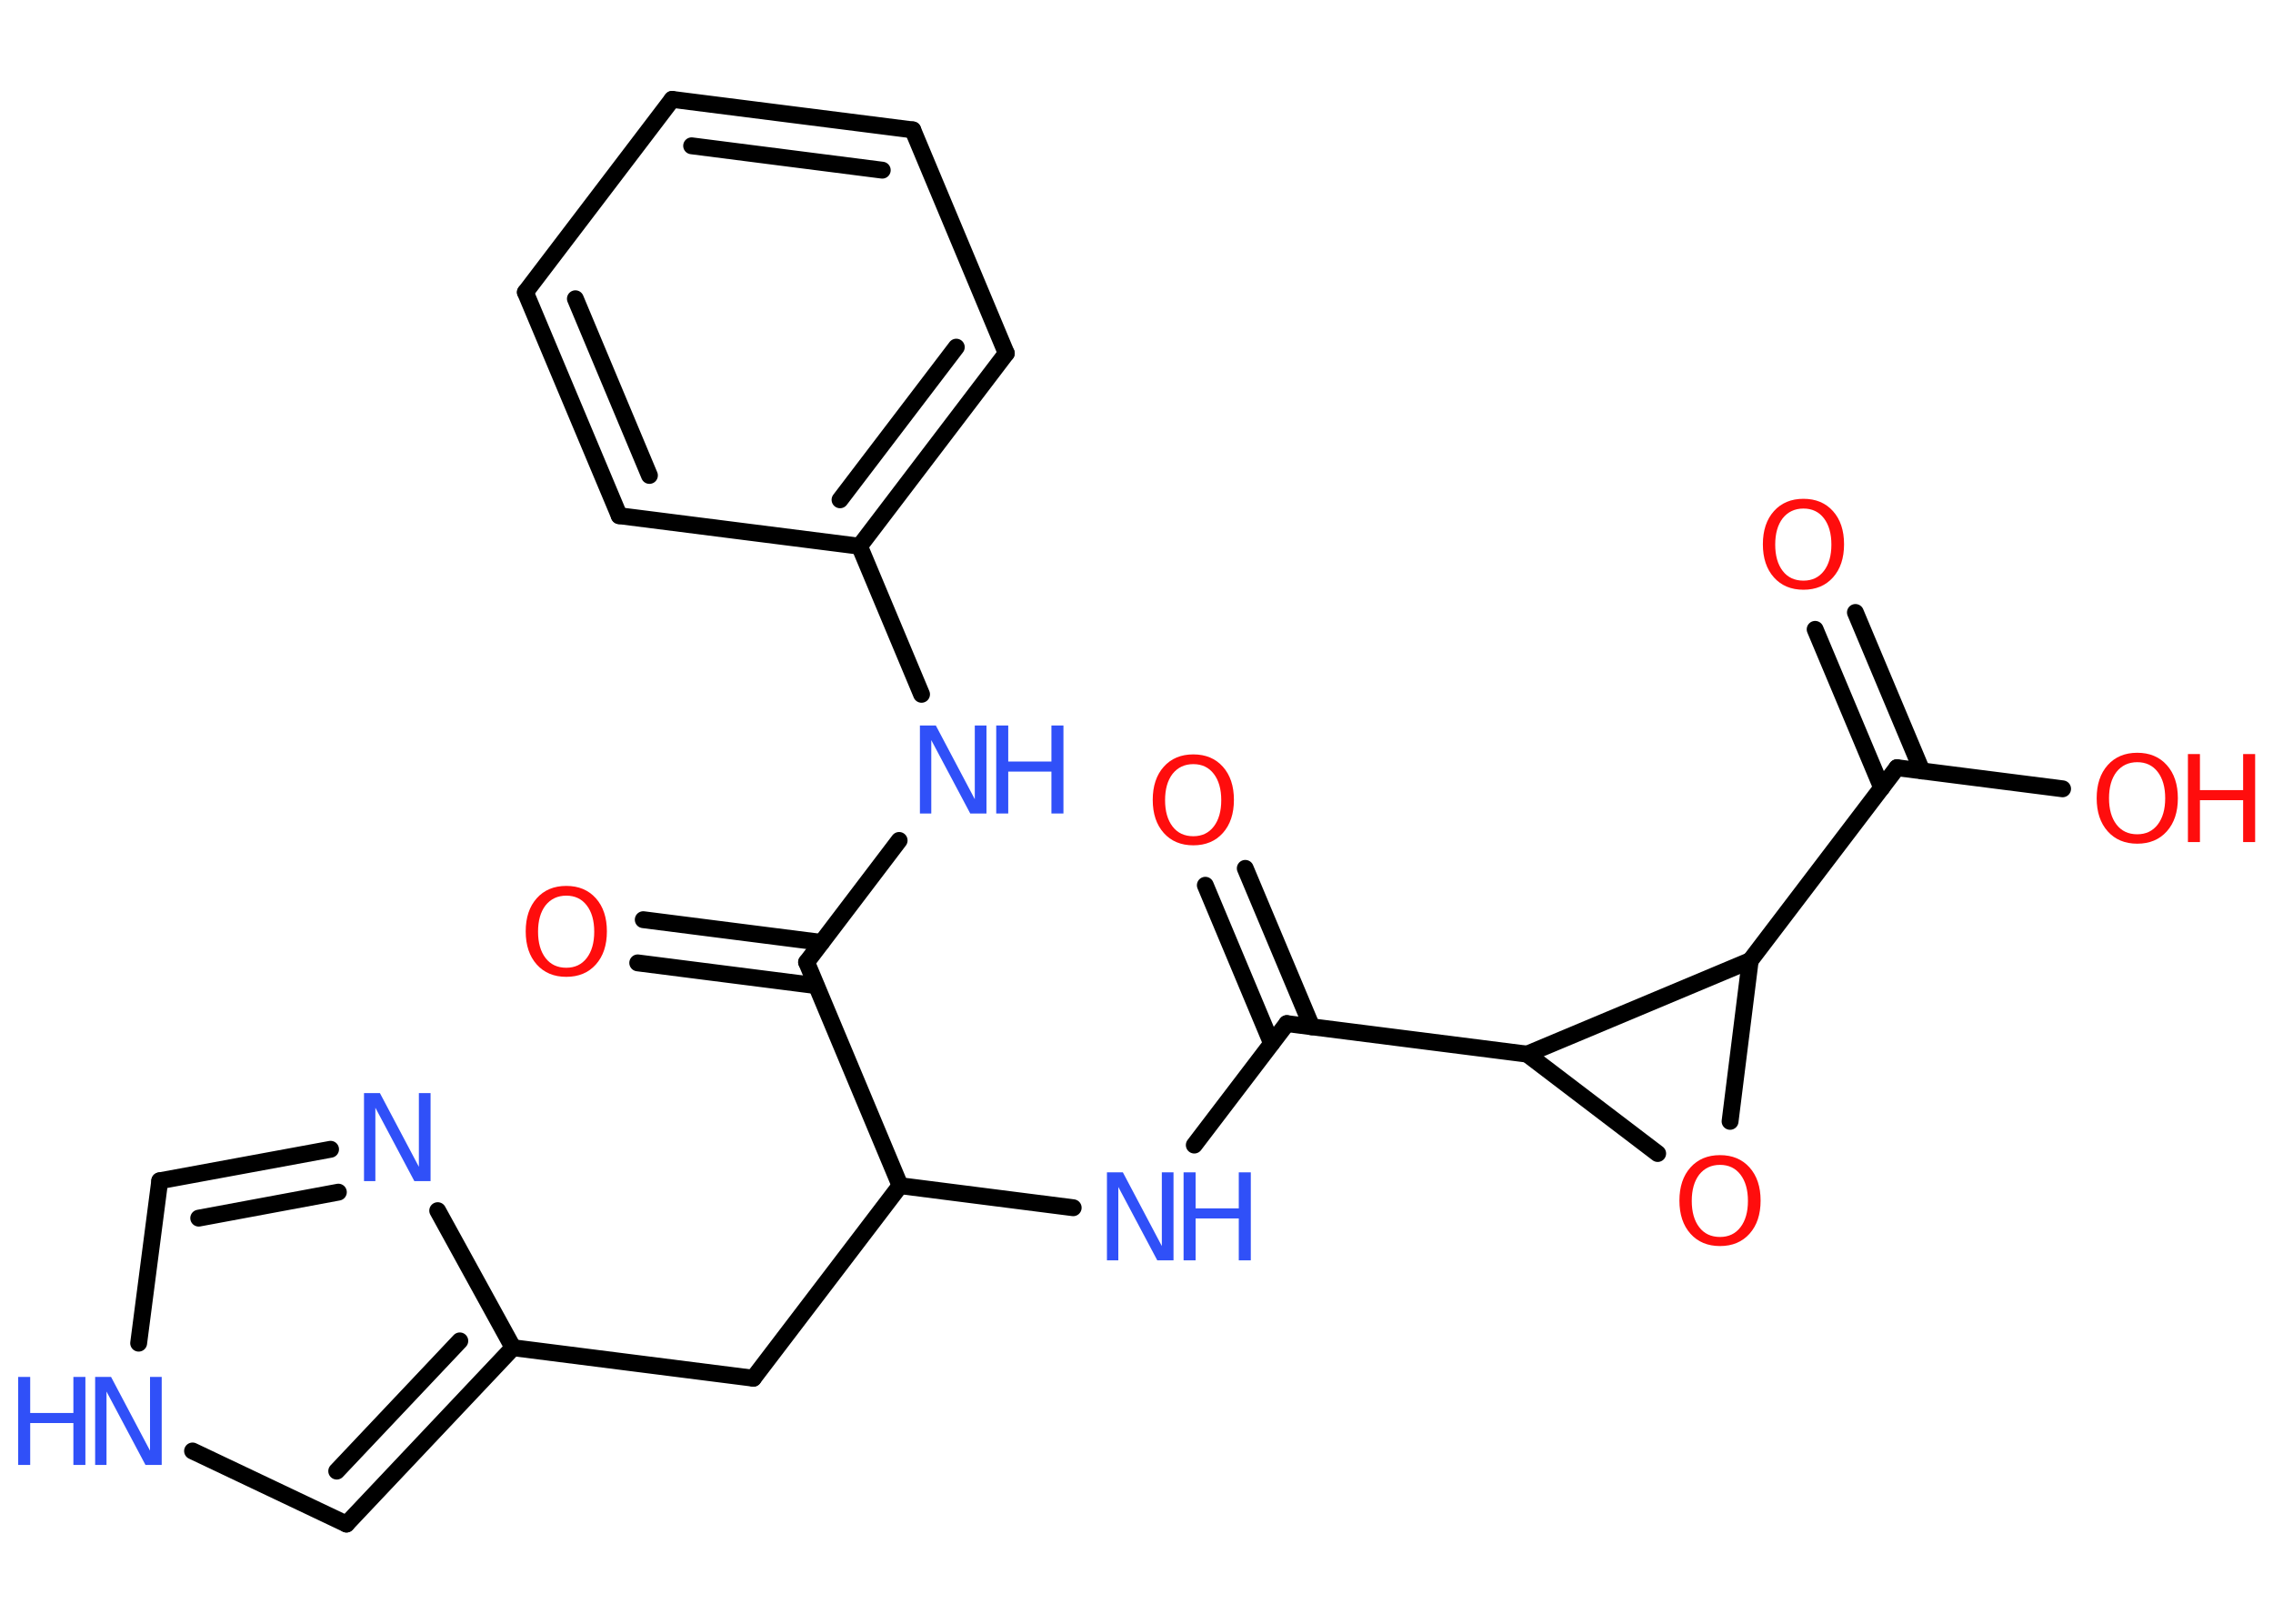 <?xml version='1.0' encoding='UTF-8'?>
<!DOCTYPE svg PUBLIC "-//W3C//DTD SVG 1.1//EN" "http://www.w3.org/Graphics/SVG/1.1/DTD/svg11.dtd">
<svg version='1.2' xmlns='http://www.w3.org/2000/svg' xmlns:xlink='http://www.w3.org/1999/xlink' width='70.0mm' height='50.0mm' viewBox='0 0 70.0 50.0'>
  <desc>Generated by the Chemistry Development Kit (http://github.com/cdk)</desc>
  <g stroke-linecap='round' stroke-linejoin='round' stroke='#000000' stroke-width='.52' fill='#3050F8'>
    <rect x='.0' y='.0' width='70.0' height='50.0' fill='#FFFFFF' stroke='none'/>
    <g id='mol1' class='mol'>
      <g id='mol1bnd1' class='bond'>
        <line x1='19.81' y1='28.32' x2='25.3' y2='29.02'/>
        <line x1='19.64' y1='29.65' x2='25.13' y2='30.35'/>
      </g>
      <line id='mol1bnd2' class='bond' x1='24.84' y1='29.63' x2='27.69' y2='25.88'/>
      <line id='mol1bnd3' class='bond' x1='28.38' y1='21.38' x2='26.47' y2='16.82'/>
      <g id='mol1bnd4' class='bond'>
        <line x1='26.47' y1='16.82' x2='30.99' y2='10.88'/>
        <line x1='25.87' y1='15.39' x2='29.45' y2='10.69'/>
      </g>
      <line id='mol1bnd5' class='bond' x1='30.99' y1='10.88' x2='28.11' y2='4.0'/>
      <g id='mol1bnd6' class='bond'>
        <line x1='28.11' y1='4.0' x2='20.7' y2='3.06'/>
        <line x1='27.17' y1='5.24' x2='21.3' y2='4.49'/>
      </g>
      <line id='mol1bnd7' class='bond' x1='20.7' y1='3.06' x2='16.18' y2='9.0'/>
      <g id='mol1bnd8' class='bond'>
        <line x1='16.18' y1='9.0' x2='19.07' y2='15.88'/>
        <line x1='17.72' y1='9.2' x2='20.0' y2='14.64'/>
      </g>
      <line id='mol1bnd9' class='bond' x1='26.47' y1='16.82' x2='19.07' y2='15.88'/>
      <line id='mol1bnd10' class='bond' x1='24.84' y1='29.63' x2='27.72' y2='36.51'/>
      <line id='mol1bnd11' class='bond' x1='27.72' y1='36.51' x2='23.2' y2='42.44'/>
      <line id='mol1bnd12' class='bond' x1='23.2' y1='42.44' x2='15.8' y2='41.5'/>
      <g id='mol1bnd13' class='bond'>
        <line x1='10.67' y1='46.93' x2='15.8' y2='41.5'/>
        <line x1='10.37' y1='45.3' x2='14.16' y2='41.29'/>
      </g>
      <line id='mol1bnd14' class='bond' x1='10.67' y1='46.93' x2='5.93' y2='44.68'/>
      <line id='mol1bnd15' class='bond' x1='4.27' y1='41.36' x2='4.92' y2='36.36'/>
      <g id='mol1bnd16' class='bond'>
        <line x1='10.18' y1='35.39' x2='4.92' y2='36.36'/>
        <line x1='10.42' y1='36.71' x2='6.12' y2='37.51'/>
      </g>
      <line id='mol1bnd17' class='bond' x1='15.8' y1='41.5' x2='13.48' y2='37.28'/>
      <line id='mol1bnd18' class='bond' x1='27.72' y1='36.51' x2='33.05' y2='37.19'/>
      <line id='mol1bnd19' class='bond' x1='36.78' y1='35.26' x2='39.63' y2='31.52'/>
      <g id='mol1bnd20' class='bond'>
        <line x1='39.16' y1='32.13' x2='37.12' y2='27.26'/>
        <line x1='40.4' y1='31.62' x2='38.35' y2='26.74'/>
      </g>
      <line id='mol1bnd21' class='bond' x1='39.63' y1='31.52' x2='47.03' y2='32.46'/>
      <line id='mol1bnd22' class='bond' x1='47.03' y1='32.46' x2='51.05' y2='35.52'/>
      <line id='mol1bnd23' class='bond' x1='53.28' y1='34.53' x2='53.9' y2='29.58'/>
      <line id='mol1bnd24' class='bond' x1='47.03' y1='32.46' x2='53.9' y2='29.58'/>
      <line id='mol1bnd25' class='bond' x1='53.9' y1='29.58' x2='58.42' y2='23.64'/>
      <g id='mol1bnd26' class='bond'>
        <line x1='57.95' y1='24.26' x2='55.9' y2='19.38'/>
        <line x1='59.19' y1='23.74' x2='57.14' y2='18.86'/>
      </g>
      <line id='mol1bnd27' class='bond' x1='58.42' y1='23.64' x2='63.52' y2='24.29'/>
      <path id='mol1atm1' class='atom' d='M17.44 27.58q-.4 .0 -.64 .3q-.23 .3 -.23 .81q.0 .51 .23 .81q.23 .3 .64 .3q.4 .0 .63 -.3q.23 -.3 .23 -.81q.0 -.51 -.23 -.81q-.23 -.3 -.63 -.3zM17.44 27.28q.57 .0 .91 .38q.34 .38 .34 1.02q.0 .64 -.34 1.02q-.34 .38 -.91 .38q-.57 .0 -.91 -.38q-.34 -.38 -.34 -1.02q.0 -.64 .34 -1.02q.34 -.38 .91 -.38z' stroke='none' fill='#FF0D0D'/>
      <g id='mol1atm3' class='atom'>
        <path d='M28.33 22.34h.49l1.2 2.27v-2.27h.36v2.71h-.5l-1.2 -2.26v2.26h-.35v-2.71z' stroke='none'/>
        <path d='M30.68 22.34h.37v1.11h1.33v-1.11h.37v2.71h-.37v-1.29h-1.33v1.29h-.37v-2.71z' stroke='none'/>
      </g>
      <g id='mol1atm14' class='atom'>
        <path d='M2.93 42.4h.49l1.2 2.27v-2.27h.36v2.71h-.5l-1.2 -2.26v2.26h-.35v-2.71z' stroke='none'/>
        <path d='M.56 42.4h.37v1.11h1.33v-1.11h.37v2.71h-.37v-1.29h-1.33v1.29h-.37v-2.71z' stroke='none'/>
      </g>
      <path id='mol1atm16' class='atom' d='M11.21 33.66h.49l1.2 2.27v-2.27h.36v2.71h-.5l-1.2 -2.26v2.26h-.35v-2.71z' stroke='none'/>
      <g id='mol1atm17' class='atom'>
        <path d='M34.09 36.1h.49l1.2 2.27v-2.27h.36v2.71h-.5l-1.2 -2.26v2.26h-.35v-2.71z' stroke='none'/>
        <path d='M36.45 36.1h.37v1.11h1.33v-1.11h.37v2.71h-.37v-1.29h-1.33v1.29h-.37v-2.71z' stroke='none'/>
      </g>
      <path id='mol1atm19' class='atom' d='M36.75 23.53q-.4 .0 -.64 .3q-.23 .3 -.23 .81q.0 .51 .23 .81q.23 .3 .64 .3q.4 .0 .63 -.3q.23 -.3 .23 -.81q.0 -.51 -.23 -.81q-.23 -.3 -.63 -.3zM36.75 23.23q.57 .0 .91 .38q.34 .38 .34 1.02q.0 .64 -.34 1.02q-.34 .38 -.91 .38q-.57 .0 -.91 -.38q-.34 -.38 -.34 -1.02q.0 -.64 .34 -1.02q.34 -.38 .91 -.38z' stroke='none' fill='#FF0D0D'/>
      <path id='mol1atm21' class='atom' d='M52.97 35.87q-.4 .0 -.64 .3q-.23 .3 -.23 .81q.0 .51 .23 .81q.23 .3 .64 .3q.4 .0 .63 -.3q.23 -.3 .23 -.81q.0 -.51 -.23 -.81q-.23 -.3 -.63 -.3zM52.97 35.57q.57 .0 .91 .38q.34 .38 .34 1.02q.0 .64 -.34 1.02q-.34 .38 -.91 .38q-.57 .0 -.91 -.38q-.34 -.38 -.34 -1.02q.0 -.64 .34 -1.02q.34 -.38 .91 -.38z' stroke='none' fill='#FF0D0D'/>
      <path id='mol1atm24' class='atom' d='M55.54 15.66q-.4 .0 -.64 .3q-.23 .3 -.23 .81q.0 .51 .23 .81q.23 .3 .64 .3q.4 .0 .63 -.3q.23 -.3 .23 -.81q.0 -.51 -.23 -.81q-.23 -.3 -.63 -.3zM55.54 15.36q.57 .0 .91 .38q.34 .38 .34 1.02q.0 .64 -.34 1.02q-.34 .38 -.91 .38q-.57 .0 -.91 -.38q-.34 -.38 -.34 -1.02q.0 -.64 .34 -1.02q.34 -.38 .91 -.38z' stroke='none' fill='#FF0D0D'/>
      <g id='mol1atm25' class='atom'>
        <path d='M65.82 23.47q-.4 .0 -.64 .3q-.23 .3 -.23 .81q.0 .51 .23 .81q.23 .3 .64 .3q.4 .0 .63 -.3q.23 -.3 .23 -.81q.0 -.51 -.23 -.81q-.23 -.3 -.63 -.3zM65.82 23.18q.57 .0 .91 .38q.34 .38 .34 1.02q.0 .64 -.34 1.02q-.34 .38 -.91 .38q-.57 .0 -.91 -.38q-.34 -.38 -.34 -1.02q.0 -.64 .34 -1.02q.34 -.38 .91 -.38z' stroke='none' fill='#FF0D0D'/>
        <path d='M67.38 23.22h.37v1.11h1.33v-1.11h.37v2.71h-.37v-1.29h-1.33v1.29h-.37v-2.71z' stroke='none' fill='#FF0D0D'/>
      </g>
    </g>
  </g>
</svg>
